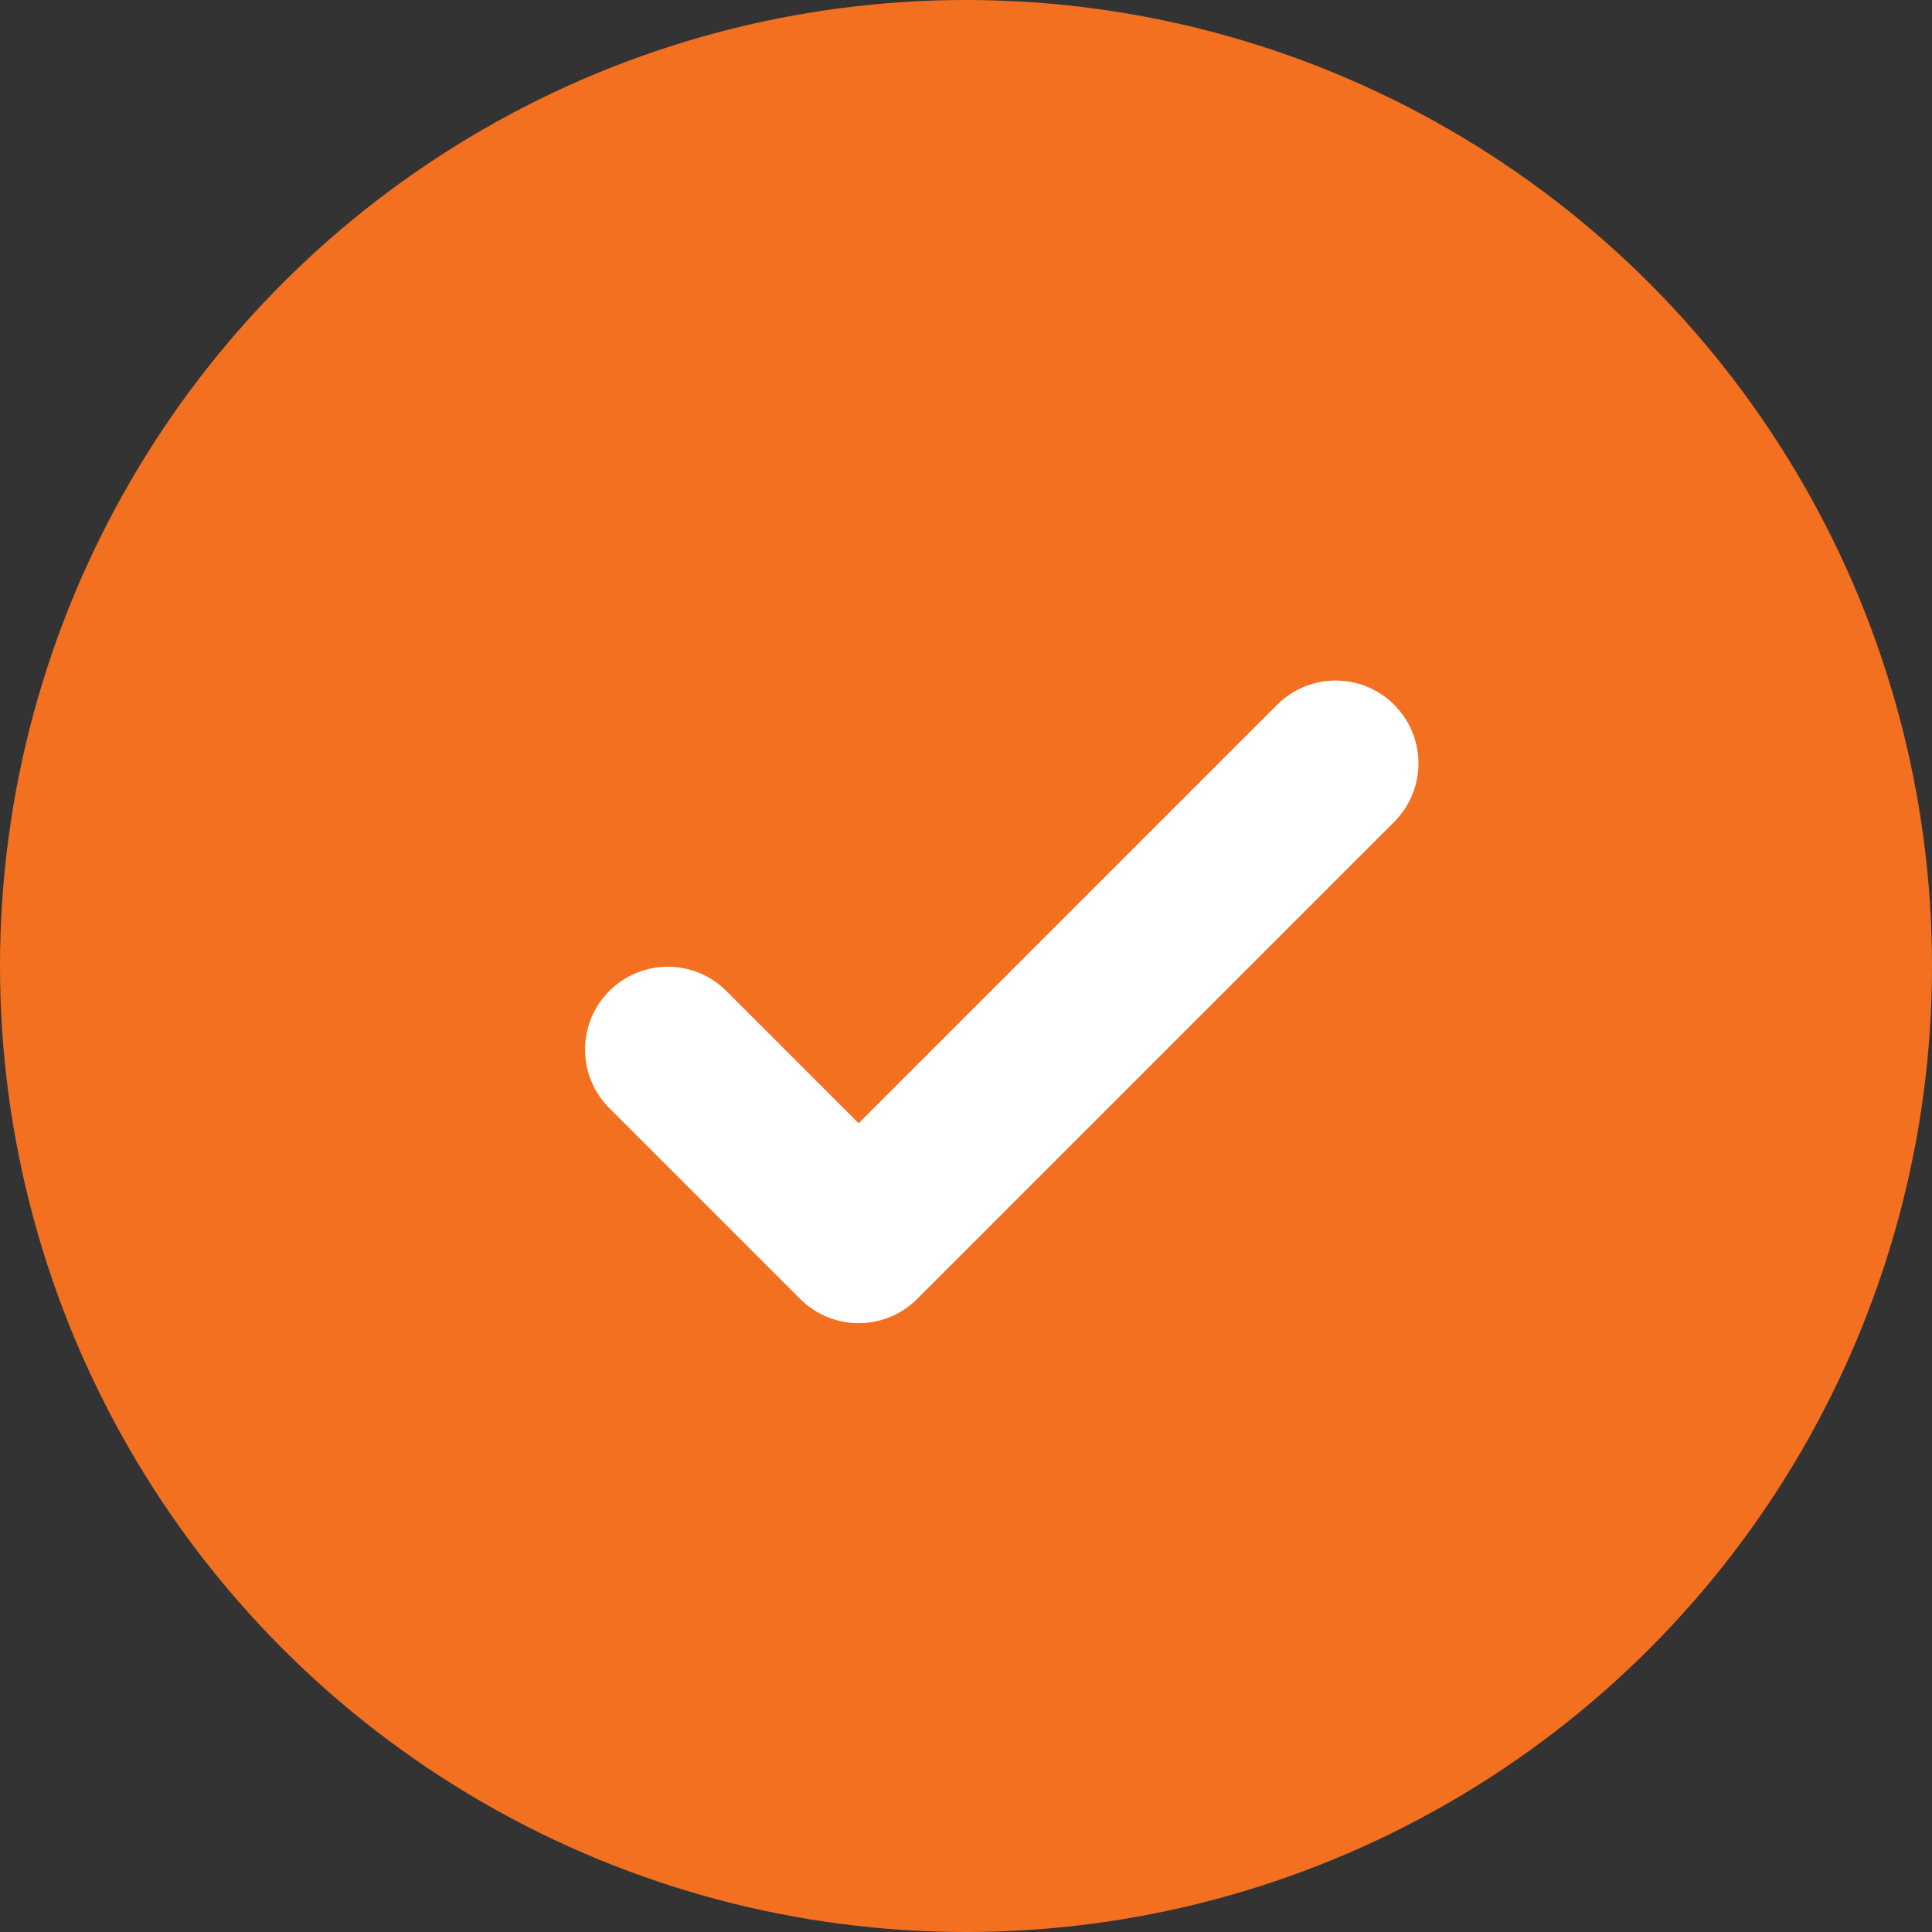 <svg width="21" height="21" viewBox="0 0 21 21" fill="none" xmlns="http://www.w3.org/2000/svg">
<rect x="0" y="0" width="21" height="21" fill="#333333" stroke="none"/>
<circle cx="10.5" cy="10.5" r="10.5" fill="#F37021"/>
<path d="M7.259 11.408L9.333 13.482L14.518 8.297" stroke="white" stroke-width="1.8" stroke-linecap="round" stroke-linejoin="round"/>
</svg>
